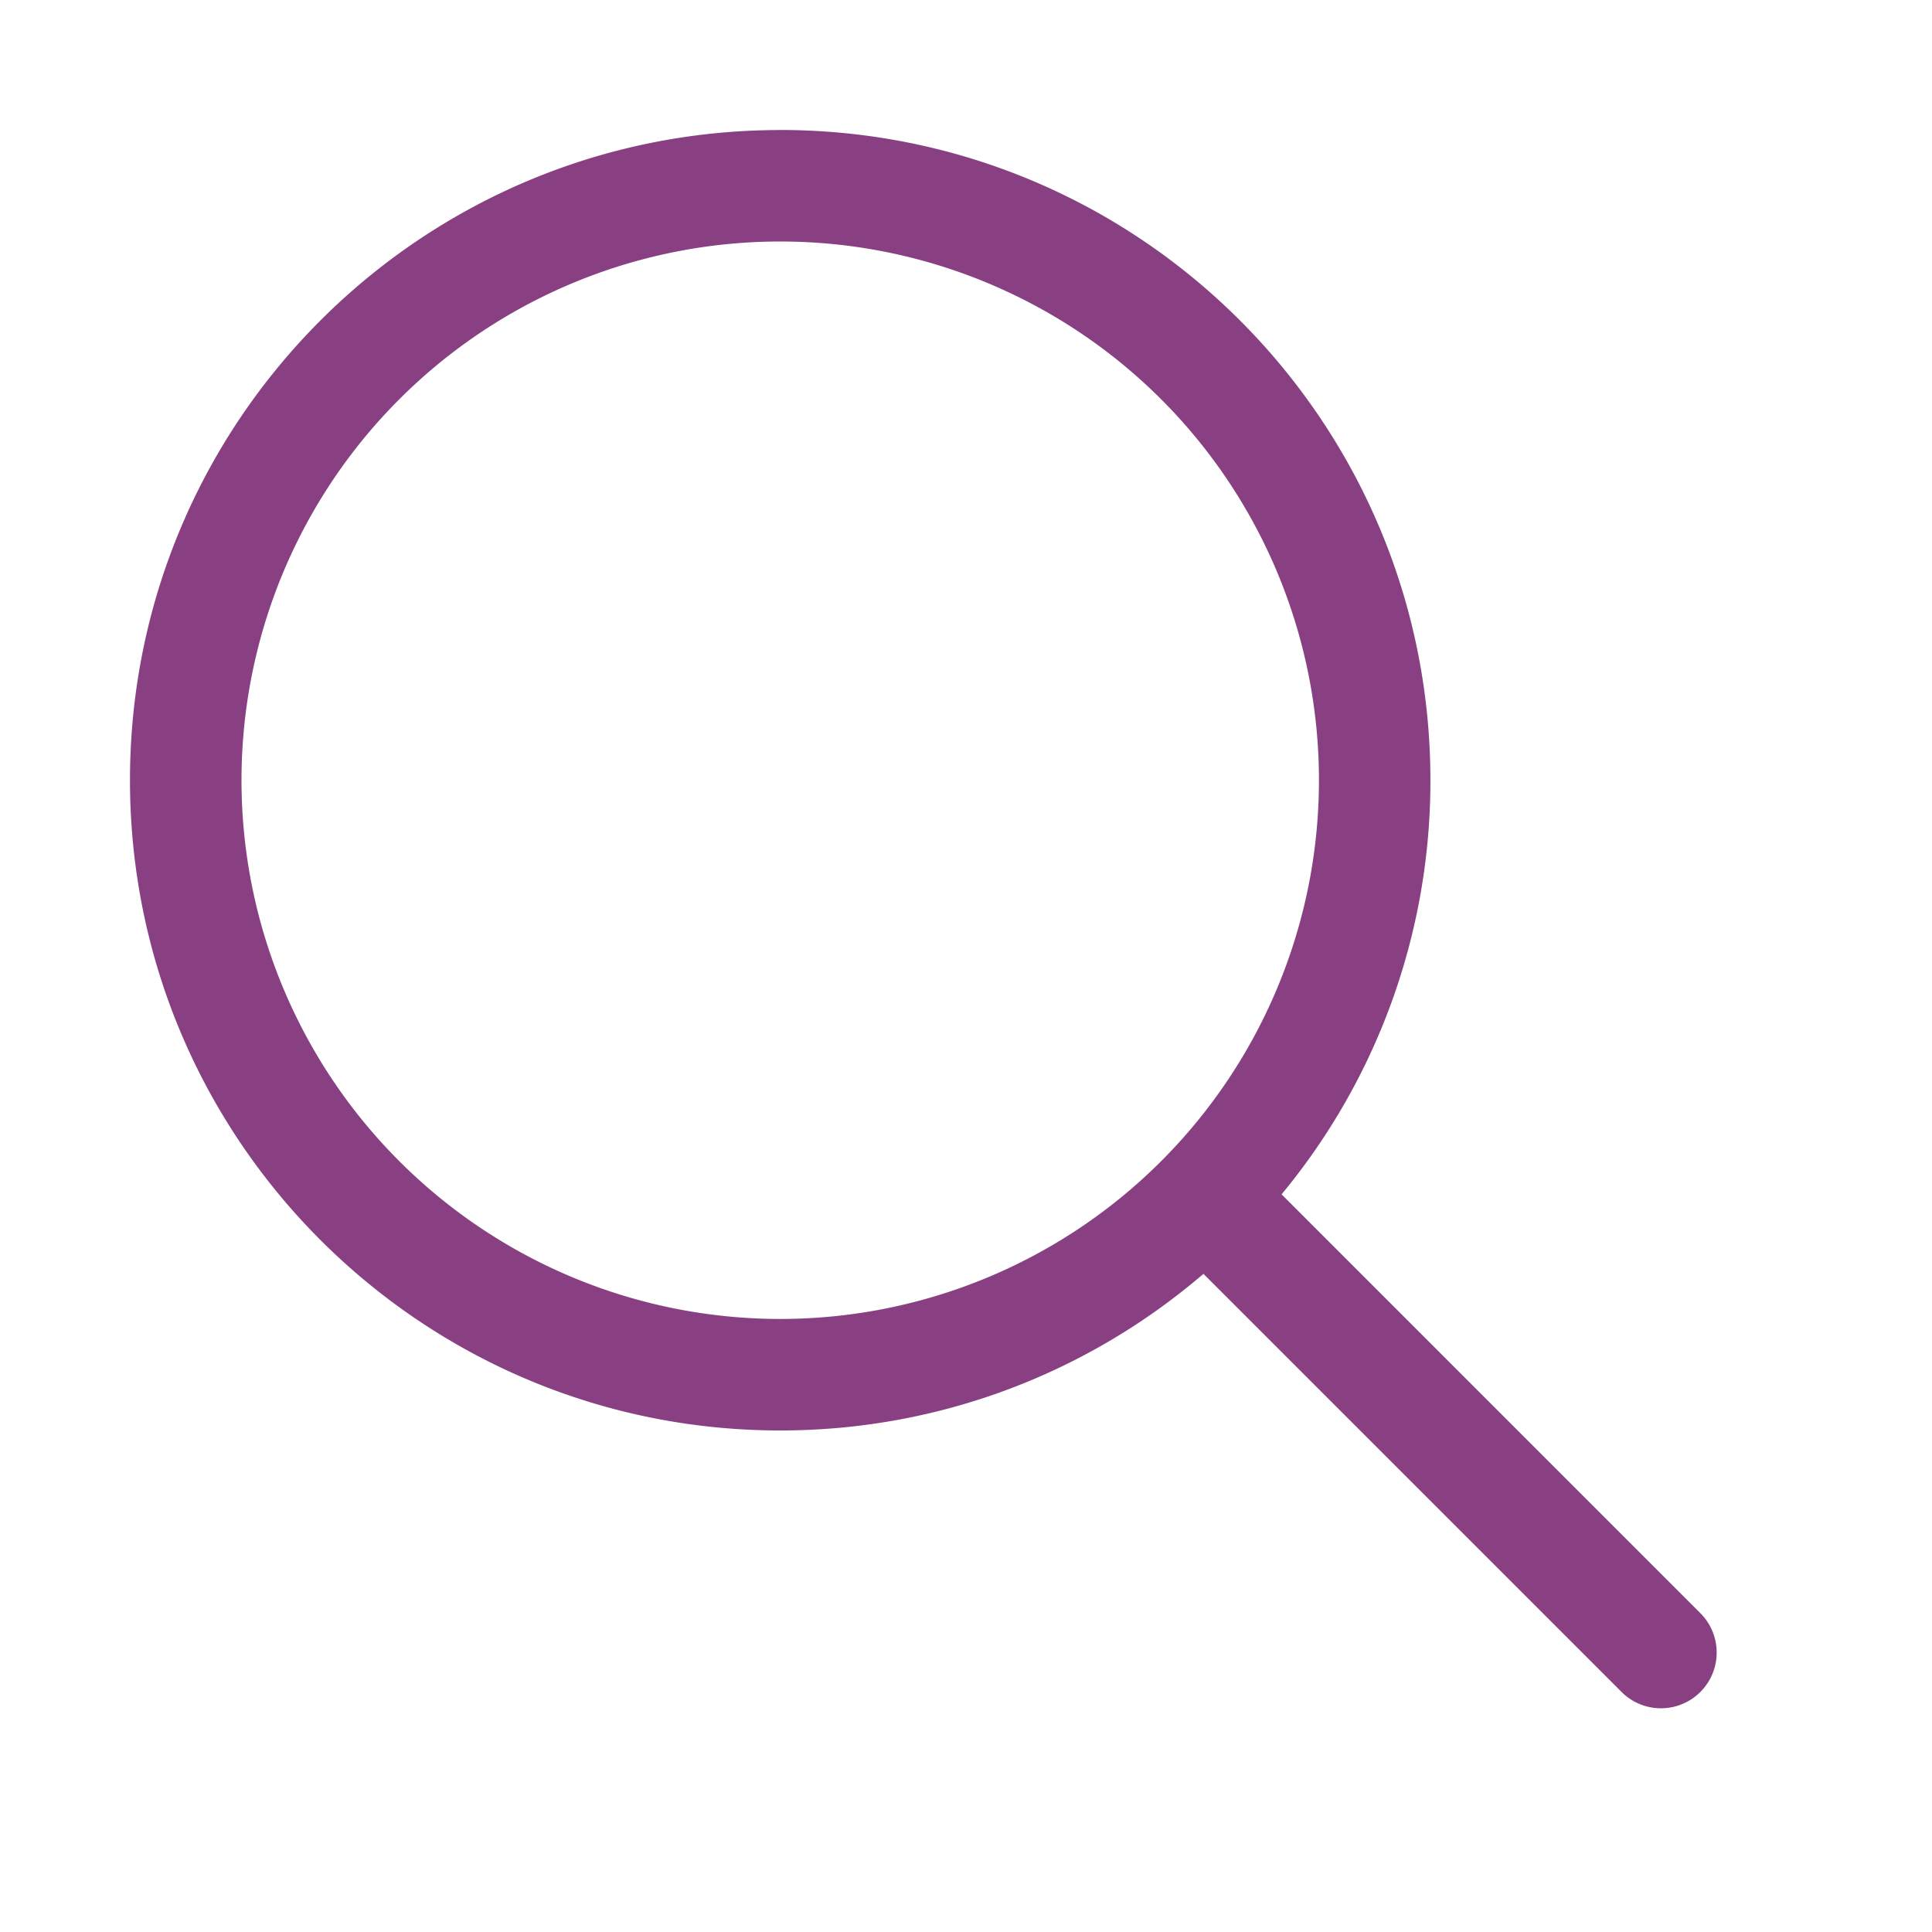 <svg width="32" height="32" fill="none" xmlns="http://www.w3.org/2000/svg"><path fill-rule="evenodd" clip-rule="evenodd" d="M12.923 2.154c-5.948 0-10.77 4.821-10.77 10.769s4.822 10.77 10.77 10.77c2.677 0 5.126-.978 7.01-2.594l6.94 6.94a.923.923 0 001.304-1.306l-6.95-6.951a10.727 10.727 0 002.465-6.859c0-5.948-4.821-10.77-10.769-10.77zM4 12.923a8.923 8.923 0 1117.846 0 8.923 8.923 0 01-17.846 0z" fill="#894083"/></svg>